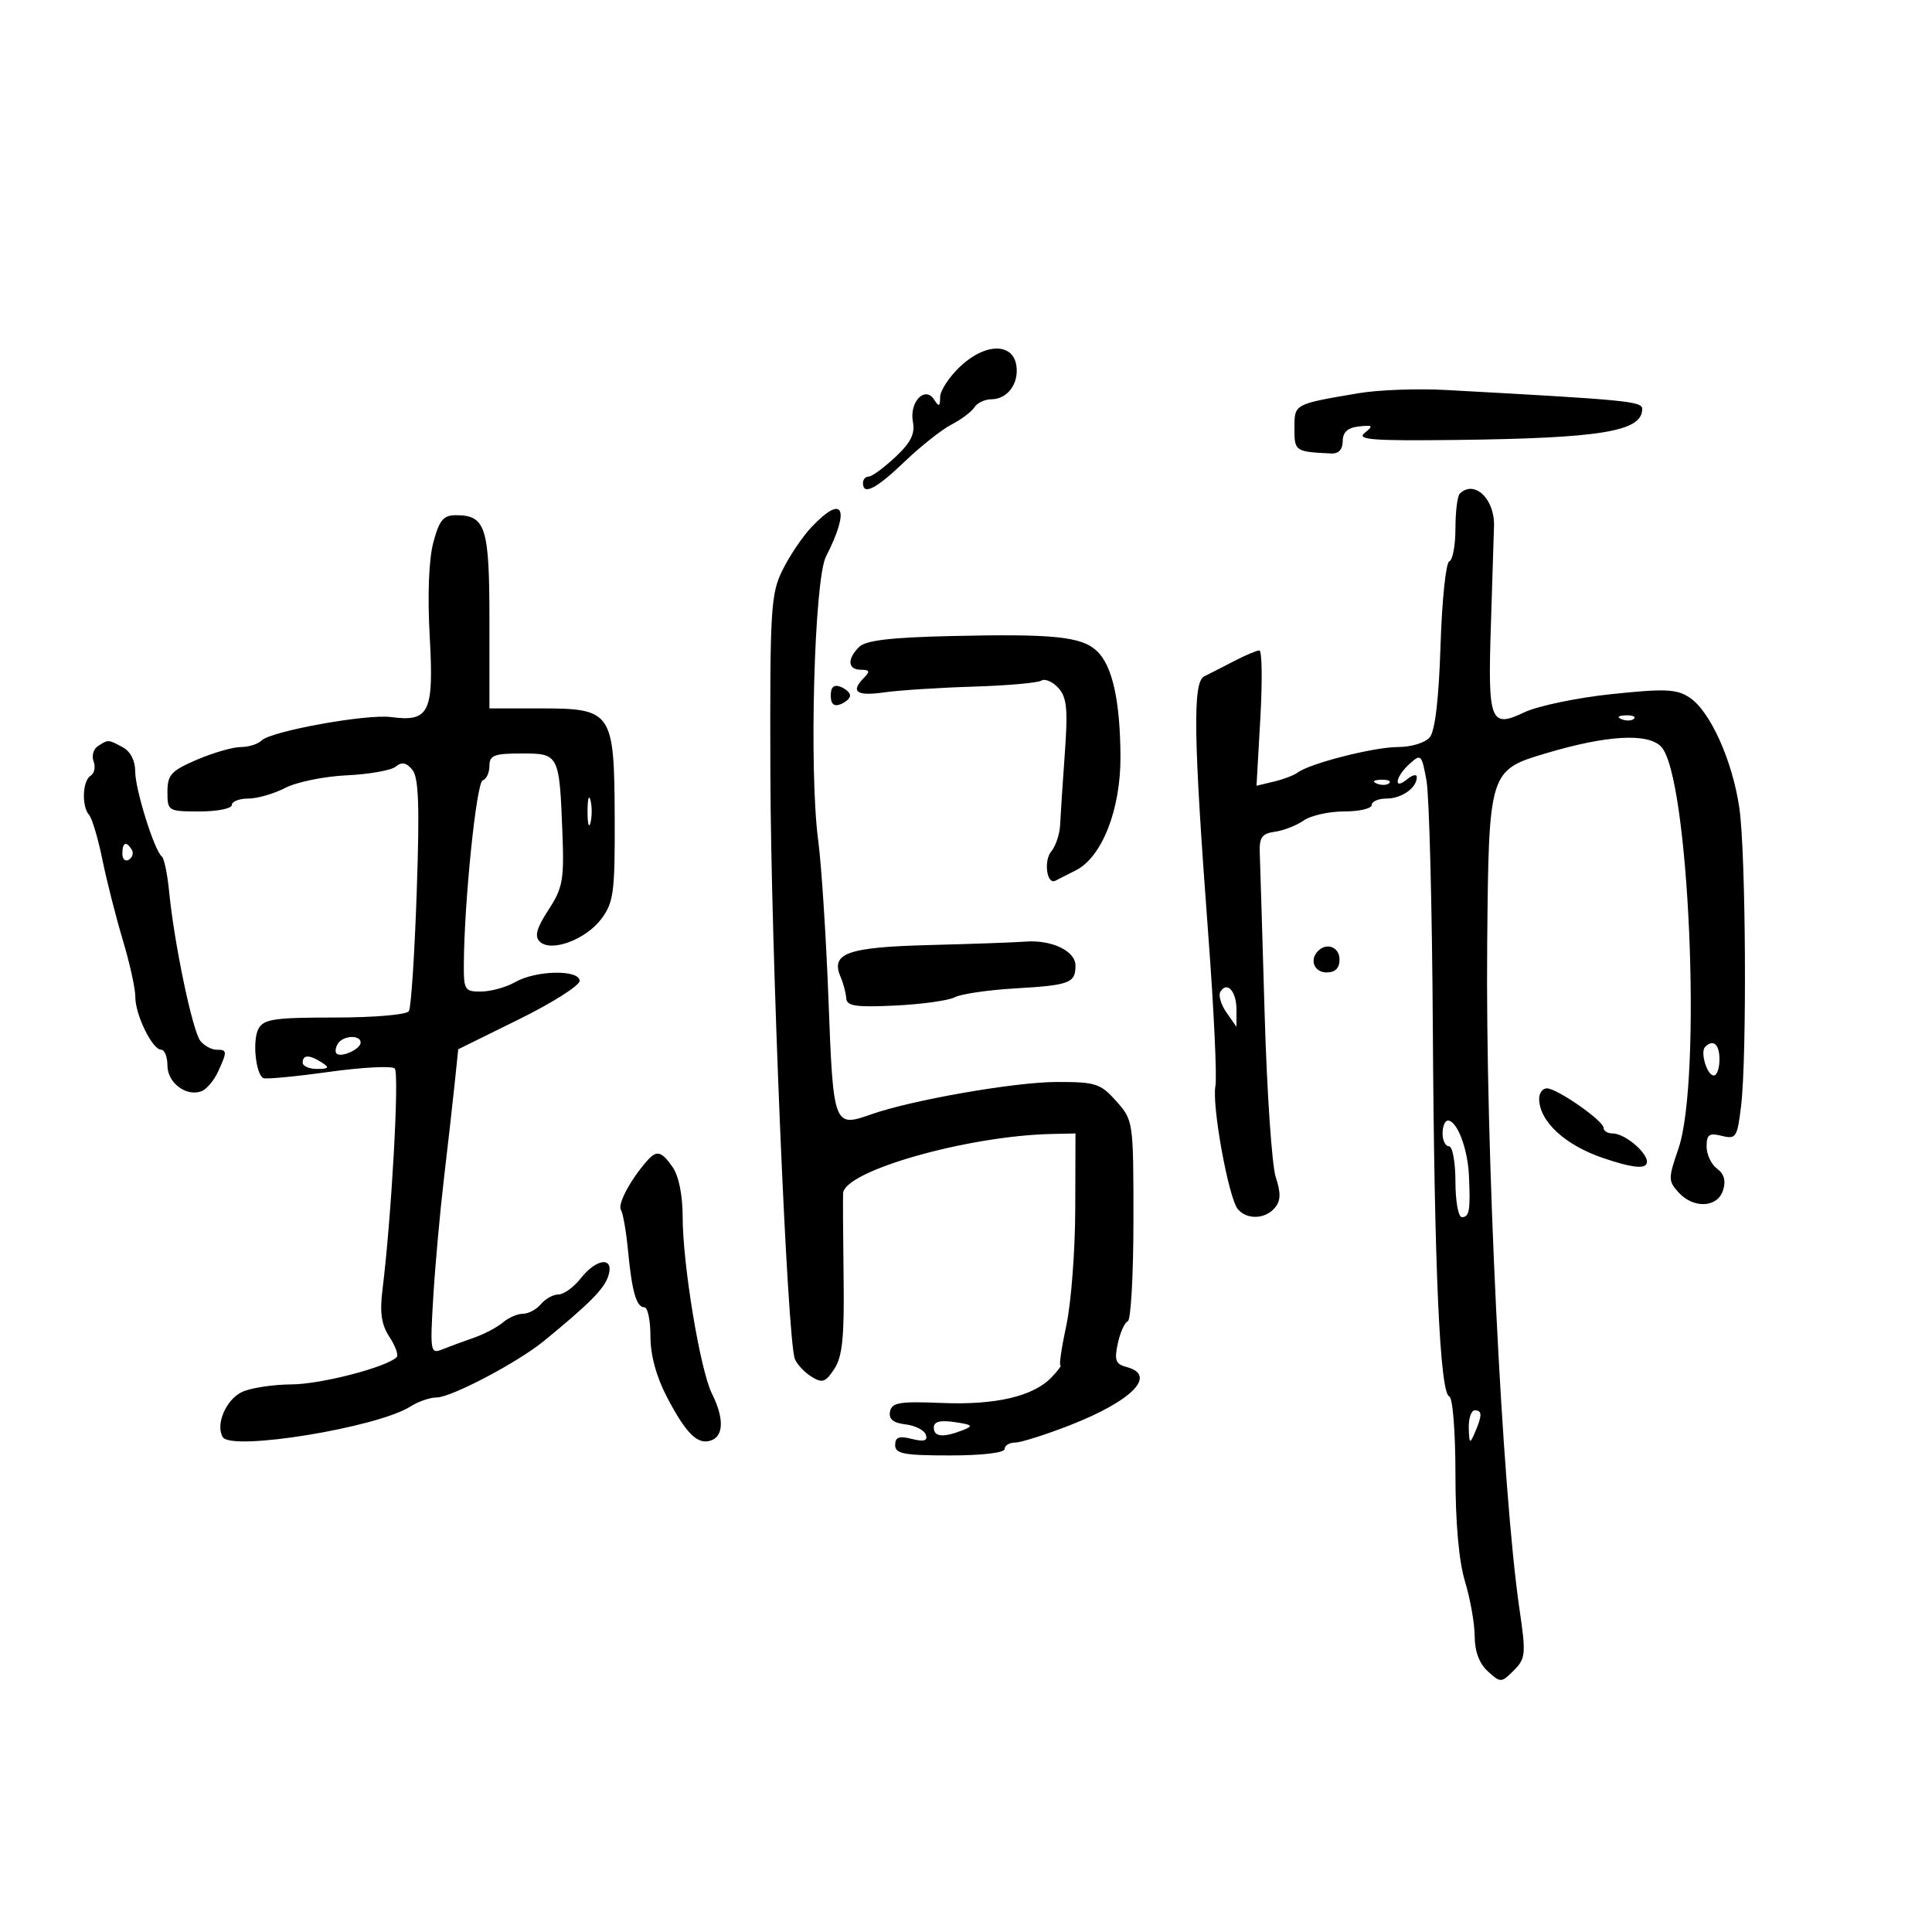 <svg xmlns="http://www.w3.org/2000/svg" width="300" height="300" viewBox="0 0 300 300" version="1.1">
	<path d="M 149.160 56.850 C 147.422 58.474, 145.993 60.634, 145.985 61.651 C 145.972 63.148, 145.796 63.227, 145.061 62.064 C 143.653 59.840, 141.167 62.422, 141.755 65.498 C 142.112 67.364, 141.428 68.732, 139.009 70.991 C 137.238 72.646, 135.386 74, 134.894 74 C 134.402 74, 134 74.450, 134 75 C 134 76.976, 136.041 75.927, 140.488 71.666 C 142.976 69.282, 146.246 66.695, 147.756 65.918 C 149.265 65.140, 150.860 63.940, 151.300 63.252 C 151.740 62.563, 152.922 62, 153.927 62 C 156.417 62, 158.222 59.595, 157.827 56.805 C 157.318 53.215, 153.028 53.237, 149.160 56.850 M 211 61.051 C 200.866 62.769, 201 62.696, 201 66.519 C 201 70.087, 201.089 70.147, 206.749 70.417 C 207.858 70.470, 208.498 69.769, 208.499 68.500 C 208.500 67.108, 209.260 66.415, 211 66.221 C 213.182 65.977, 213.297 66.104, 211.901 67.221 C 210.587 68.272, 213.086 68.467, 225.901 68.318 C 248.615 68.052, 255 66.999, 255 63.517 C 255 62.310, 252.897 62.105, 224.500 60.556 C 220.100 60.316, 214.025 60.539, 211 61.051 M 226.667 76.667 C 226.300 77.033, 226 79.471, 226 82.083 C 226 84.696, 225.570 86.983, 225.044 87.167 C 224.518 87.350, 223.907 93.227, 223.685 100.227 C 223.425 108.470, 222.838 113.490, 222.019 114.477 C 221.304 115.338, 219.149 116, 217.059 116 C 213.349 116, 203.371 118.542, 201.500 119.964 C 200.950 120.382, 199.288 121.014, 197.806 121.367 L 195.112 122.010 195.706 111.505 C 196.034 105.727, 195.965 101, 195.555 101 C 195.144 101, 193.389 101.739, 191.654 102.642 C 189.919 103.545, 187.825 104.615, 187 105.019 C 185.176 105.913, 185.309 114.343, 187.634 145.344 C 188.494 156.809, 188.986 167.293, 188.728 168.643 C 188.154 171.647, 190.770 186.017, 192.205 187.748 C 193.606 189.435, 196.481 189.330, 197.968 187.539 C 198.877 186.443, 198.909 185.254, 198.097 182.789 C 197.501 180.980, 196.726 169.600, 196.375 157.500 C 196.023 145.400, 195.683 134.150, 195.618 132.500 C 195.521 130.030, 195.936 129.438, 197.972 129.151 C 199.331 128.960, 201.344 128.172, 202.444 127.401 C 203.545 126.631, 206.370 126, 208.723 126 C 211.075 126, 213 125.550, 213 125 C 213 124.450, 214.035 124, 215.300 124 C 217.647 124, 220 122.337, 220 120.678 C 220 120.170, 219.325 120.315, 218.500 121 C 216.321 122.808, 216.656 120.621, 218.864 118.623 C 220.649 117.007, 220.761 117.117, 221.505 121.218 C 221.932 123.573, 222.374 140.800, 222.488 159.500 C 222.715 196.961, 223.578 216.323, 225.043 216.833 C 225.579 217.020, 226 222.335, 226 228.924 C 226 236.473, 226.533 242.439, 227.489 245.591 C 228.308 248.291, 228.983 252.118, 228.989 254.095 C 228.996 256.431, 229.713 258.335, 231.035 259.532 C 233.015 261.324, 233.125 261.320, 235.060 259.385 C 236.906 257.539, 236.970 256.859, 235.955 249.948 C 233.224 231.361, 230.639 178.145, 230.931 146.500 C 231.177 119.720, 231.216 119.594, 240.126 116.949 C 249.521 114.160, 255.795 113.795, 257.914 115.914 C 262.272 120.272, 264.323 167.653, 260.619 178.384 C 259.037 182.966, 259.037 183.383, 260.621 185.134 C 262.959 187.717, 266.690 187.552, 267.555 184.826 C 268.021 183.359, 267.717 182.267, 266.623 181.466 C 265.730 180.813, 265 179.268, 265 178.031 C 265 176.168, 265.404 175.885, 267.363 176.376 C 269.569 176.930, 269.767 176.623, 270.354 171.735 C 271.280 164.026, 271.097 132.449, 270.086 125.465 C 269.023 118.119, 265.542 110.401, 262.348 108.308 C 260.331 106.987, 258.547 106.910, 250.225 107.784 C 244.859 108.348, 238.761 109.623, 236.675 110.618 C 231.411 113.128, 231.011 112.076, 231.507 97.018 C 231.734 90.133, 231.952 83.213, 231.991 81.641 C 232.097 77.431, 228.894 74.439, 226.667 76.667 M 126 81.856 C 124.625 83.310, 122.609 86.300, 121.520 88.500 C 119.684 92.208, 119.545 94.507, 119.623 120 C 119.705 147.265, 122.247 208.097, 123.426 211.022 C 123.763 211.858, 124.921 213.094, 125.999 213.767 C 127.687 214.821, 128.181 214.653, 129.554 212.558 C 130.812 210.638, 131.116 207.633, 130.993 198.312 C 130.907 191.816, 130.874 185.949, 130.919 185.276 C 131.150 181.799, 150.221 176.378, 163.250 176.084 L 167 176 166.965 187.750 C 166.946 194.213, 166.326 202.313, 165.589 205.750 C 164.851 209.188, 164.435 212, 164.663 212 C 164.891 212, 164.273 212.840, 163.289 213.867 C 160.451 216.829, 154.581 218.201, 146.232 217.852 C 139.679 217.579, 138.473 217.780, 138.201 219.193 C 137.976 220.361, 138.694 220.952, 140.613 221.178 C 142.116 221.355, 143.537 222.082, 143.771 222.794 C 144.079 223.731, 143.481 223.908, 141.598 223.435 C 139.607 222.936, 139 223.159, 139 224.392 C 139 225.743, 140.356 226, 147.500 226 C 152.500 226, 156 225.588, 156 225 C 156 224.450, 156.730 224, 157.622 224 C 158.514 224, 162.348 222.787, 166.142 221.306 C 175.828 217.522, 179.726 213.526, 174.949 212.276 C 173.233 211.828, 173.008 211.231, 173.571 208.620 C 173.941 206.904, 174.639 205.350, 175.122 205.167 C 175.605 204.983, 176 197.892, 176 189.408 C 176 174.114, 175.977 173.957, 173.335 170.991 C 170.883 168.240, 170.142 168.001, 164.085 168.009 C 157.566 168.019, 141.534 170.820, 135.237 173.049 C 129.473 175.090, 129.384 174.851, 128.651 155.343 C 128.282 145.529, 127.561 134.350, 127.049 130.500 C 125.617 119.739, 126.432 90.010, 128.256 86.426 C 132.077 78.923, 130.944 76.626, 126 81.856 M 67.283 84.250 C 66.581 86.888, 66.371 92.444, 66.730 98.901 C 67.383 110.653, 66.667 112.133, 60.716 111.346 C 56.912 110.843, 42.068 113.532, 40.612 114.988 C 40.056 115.544, 38.602 116, 37.383 116 C 36.164 116, 33.104 116.884, 30.583 117.964 C 26.577 119.682, 26 120.311, 26 122.964 C 26 125.940, 26.098 126, 31 126 C 33.750 126, 36 125.550, 36 125 C 36 124.450, 37.147 124, 38.550 124 C 39.952 124, 42.539 123.254, 44.300 122.342 C 46.060 121.430, 50.352 120.553, 53.838 120.392 C 57.324 120.231, 60.751 119.621, 61.455 119.037 C 62.383 118.267, 63.088 118.401, 64.022 119.526 C 65.015 120.723, 65.172 125.057, 64.708 138.547 C 64.378 148.155, 63.832 156.463, 63.495 157.008 C 63.150 157.566, 58.107 158, 51.976 158 C 42.588 158, 40.939 158.245, 40.128 159.761 C 39.184 161.525, 39.686 166.701, 40.869 167.404 C 41.216 167.609, 45.775 167.181, 51 166.453 C 56.225 165.724, 60.859 165.481, 61.299 165.912 C 62.033 166.634, 60.787 189.060, 59.390 200.269 C 58.947 203.824, 59.224 205.693, 60.478 207.606 C 61.403 209.018, 61.908 210.426, 61.600 210.734 C 60.035 212.298, 49.866 214.939, 45.297 214.967 C 42.435 214.985, 38.983 215.506, 37.624 216.125 C 35.106 217.273, 33.406 221.229, 34.600 223.162 C 35.958 225.360, 58.602 221.663, 63.715 218.409 C 64.933 217.634, 66.766 217, 67.787 217 C 70.063 217, 80.407 211.552, 84.500 208.197 C 91.586 202.388, 93.826 200.123, 94.461 198.124 C 95.421 195.098, 92.664 195.340, 90.179 198.500 C 89.097 199.875, 87.545 201, 86.729 201 C 85.913 201, 84.685 201.675, 84 202.500 C 83.315 203.325, 82.058 204, 81.206 204 C 80.354 204, 78.947 204.611, 78.079 205.358 C 77.210 206.106, 75.150 207.184, 73.500 207.756 C 71.850 208.328, 69.654 209.137, 68.620 209.555 C 66.842 210.273, 66.769 209.833, 67.277 201.407 C 67.572 196.508, 68.318 188.225, 68.935 183 C 69.553 177.775, 70.304 171.122, 70.605 168.215 L 71.153 162.930 80.576 158.282 C 85.759 155.726, 90 153.041, 90 152.317 C 90 150.527, 83.235 150.651, 80 152.500 C 78.625 153.286, 76.263 153.945, 74.750 153.965 C 72.172 153.998, 72.001 153.734, 72.024 149.750 C 72.078 140.032, 73.976 121.508, 74.951 121.183 C 75.528 120.991, 76 119.971, 76 118.917 C 76 117.284, 76.739 117, 80.981 117 C 86.822 117, 86.861 117.076, 87.337 129.500 C 87.610 136.623, 87.372 137.916, 85.162 141.290 C 83.335 144.081, 82.975 145.375, 83.797 146.197 C 85.527 147.927, 90.973 145.919, 93.398 142.657 C 95.286 140.119, 95.495 138.521, 95.450 126.965 C 95.385 110.464, 95.067 110, 83.845 110 L 76 110 76 96.429 C 76 81.811, 75.425 80, 70.779 80 C 68.842 80, 68.210 80.768, 67.283 84.250 M 147.648 98.765 C 138.295 98.980, 134.415 99.442, 133.398 100.459 C 131.498 102.359, 131.638 104, 133.700 104 C 135.022 104, 135.133 104.267, 134.200 105.200 C 132 107.400, 132.959 108.128, 137.250 107.518 C 139.588 107.186, 145.811 106.782, 151.080 106.621 C 156.349 106.460, 161.126 106.040, 161.696 105.688 C 162.266 105.335, 163.457 105.847, 164.342 106.825 C 165.666 108.289, 165.843 110.094, 165.340 117.051 C 165.005 121.698, 164.678 126.668, 164.615 128.096 C 164.552 129.524, 163.930 131.380, 163.233 132.220 C 162.026 133.674, 162.557 137.441, 163.873 136.760 C 164.218 136.582, 165.646 135.857, 167.046 135.150 C 171.119 133.094, 174.023 125.708, 173.985 117.500 C 173.944 108.780, 172.720 103.319, 170.299 101.064 C 167.914 98.842, 163.540 98.398, 147.648 98.765 M 129 108 C 129 109.311, 129.485 109.751, 130.500 109.362 C 131.325 109.045, 132 108.432, 132 108 C 132 107.568, 131.325 106.955, 130.500 106.638 C 129.485 106.249, 129 106.689, 129 108 M 251.813 111.683 C 252.534 111.972, 253.397 111.936, 253.729 111.604 C 254.061 111.272, 253.471 111.036, 252.417 111.079 C 251.252 111.127, 251.015 111.364, 251.813 111.683 M 15.216 115.845 C 14.510 116.293, 14.203 117.366, 14.534 118.229 C 14.865 119.092, 14.656 120.095, 14.068 120.458 C 12.798 121.243, 12.649 125.203, 13.839 126.550 C 14.300 127.073, 15.229 130.200, 15.902 133.500 C 16.576 136.800, 18.005 142.425, 19.078 146 C 20.151 149.575, 21.022 153.535, 21.014 154.800 C 20.997 157.560, 23.658 163, 25.026 163 C 25.562 163, 26 164.109, 26 165.465 C 26 168.137, 28.938 170.345, 31.292 169.441 C 32.082 169.138, 33.240 167.769, 33.865 166.398 C 35.308 163.230, 35.291 163, 33.622 163 C 32.865 163, 31.742 162.394, 31.127 161.653 C 29.916 160.193, 27.057 146.568, 26.269 138.500 C 26.001 135.750, 25.489 133.275, 25.132 133 C 23.974 132.107, 20.990 122.576, 20.995 119.785 C 20.998 118.121, 20.251 116.670, 19.066 116.035 C 16.772 114.807, 16.846 114.811, 15.216 115.845 M 213.813 121.683 C 214.534 121.972, 215.397 121.936, 215.729 121.604 C 216.061 121.272, 215.471 121.036, 214.417 121.079 C 213.252 121.127, 213.015 121.364, 213.813 121.683 M 91.232 126 C 91.232 127.925, 91.438 128.713, 91.689 127.750 C 91.941 126.787, 91.941 125.213, 91.689 124.250 C 91.438 123.287, 91.232 124.075, 91.232 126 M 19 132.559 C 19 133.416, 19.457 133.835, 20.016 133.490 C 20.575 133.144, 20.774 132.443, 20.457 131.931 C 19.600 130.544, 19 130.802, 19 132.559 M 144.348 146.746 C 131.519 147.077, 128.926 148.015, 130.541 151.737 C 130.962 152.707, 131.350 154.175, 131.403 155 C 131.482 156.226, 132.871 156.434, 139 156.141 C 143.125 155.943, 147.288 155.364, 148.252 154.855 C 149.215 154.345, 153.406 153.728, 157.565 153.484 C 166.144 152.980, 167 152.656, 167 149.916 C 167 147.659, 163.259 145.888, 159.185 146.216 C 157.708 146.335, 151.031 146.574, 144.348 146.746 M 204.667 147.667 C 203.290 149.043, 204.073 151, 206 151 C 207.333 151, 208 150.333, 208 149 C 208 147.073, 206.043 146.290, 204.667 147.667 M 189.511 153.982 C 189.166 154.540, 189.585 155.997, 190.442 157.221 L 192 159.445 192 156.782 C 192 153.938, 190.548 152.304, 189.511 153.982 M 52.459 162.067 C 52.096 162.653, 52.005 163.339, 52.257 163.590 C 52.954 164.288, 56 162.907, 56 161.893 C 56 160.641, 53.257 160.776, 52.459 162.067 M 264.775 162.558 C 263.971 163.362, 265.069 167, 266.117 167 C 266.602 167, 267 165.875, 267 164.500 C 267 162.147, 266.031 161.302, 264.775 162.558 M 47 165 C 47 165.550, 48.013 165.993, 49.250 165.985 C 51.069 165.972, 51.213 165.784, 50 165 C 48.061 163.747, 47 163.747, 47 165 M 239 170.596 C 239 174.113, 243.003 177.817, 248.988 179.839 C 253.130 181.237, 255.177 181.523, 255.644 180.767 C 256.406 179.534, 252.511 176, 250.389 176 C 249.625 176, 249 175.611, 249 175.136 C 249 174.032, 241.780 169, 240.196 169 C 239.538 169, 239 169.718, 239 170.596 M 224 176 C 224 177.100, 224.450 178, 225 178 C 225.550 178, 226 180.475, 226 183.500 C 226 186.525, 226.450 189, 227 189 C 228.168 189, 228.346 187.938, 228.093 182.500 C 227.898 178.306, 226.245 174, 224.831 174 C 224.374 174, 224 174.900, 224 176 M 100.420 180.314 C 97.844 183.266, 95.873 186.985, 96.417 187.866 C 96.742 188.391, 97.236 191.223, 97.515 194.159 C 98.127 200.591, 98.823 203, 100.067 203 C 100.580 203, 101 205.033, 101 207.518 C 101 210.430, 101.915 213.786, 103.572 216.956 C 106.572 222.693, 108.388 224.449, 110.487 223.643 C 112.397 222.910, 112.418 220.145, 110.541 216.383 C 108.722 212.736, 106.009 196.350, 106.004 188.973 C 106.002 185.594, 105.395 182.581, 104.443 181.223 C 102.682 178.708, 101.963 178.546, 100.420 180.314 M 228.070 221.750 C 228.133 224.187, 228.238 224.272, 229 222.500 C 230.174 219.769, 230.174 219, 229 219 C 228.450 219, 228.032 220.238, 228.070 221.750 M 145 221.673 C 145 223.137, 146.453 223.268, 149.498 222.080 C 151.204 221.414, 151.022 221.230, 148.248 220.823 C 145.976 220.490, 145 220.745, 145 221.673" stroke="none" fill="black" fill-rule="evenodd"/>
</svg>